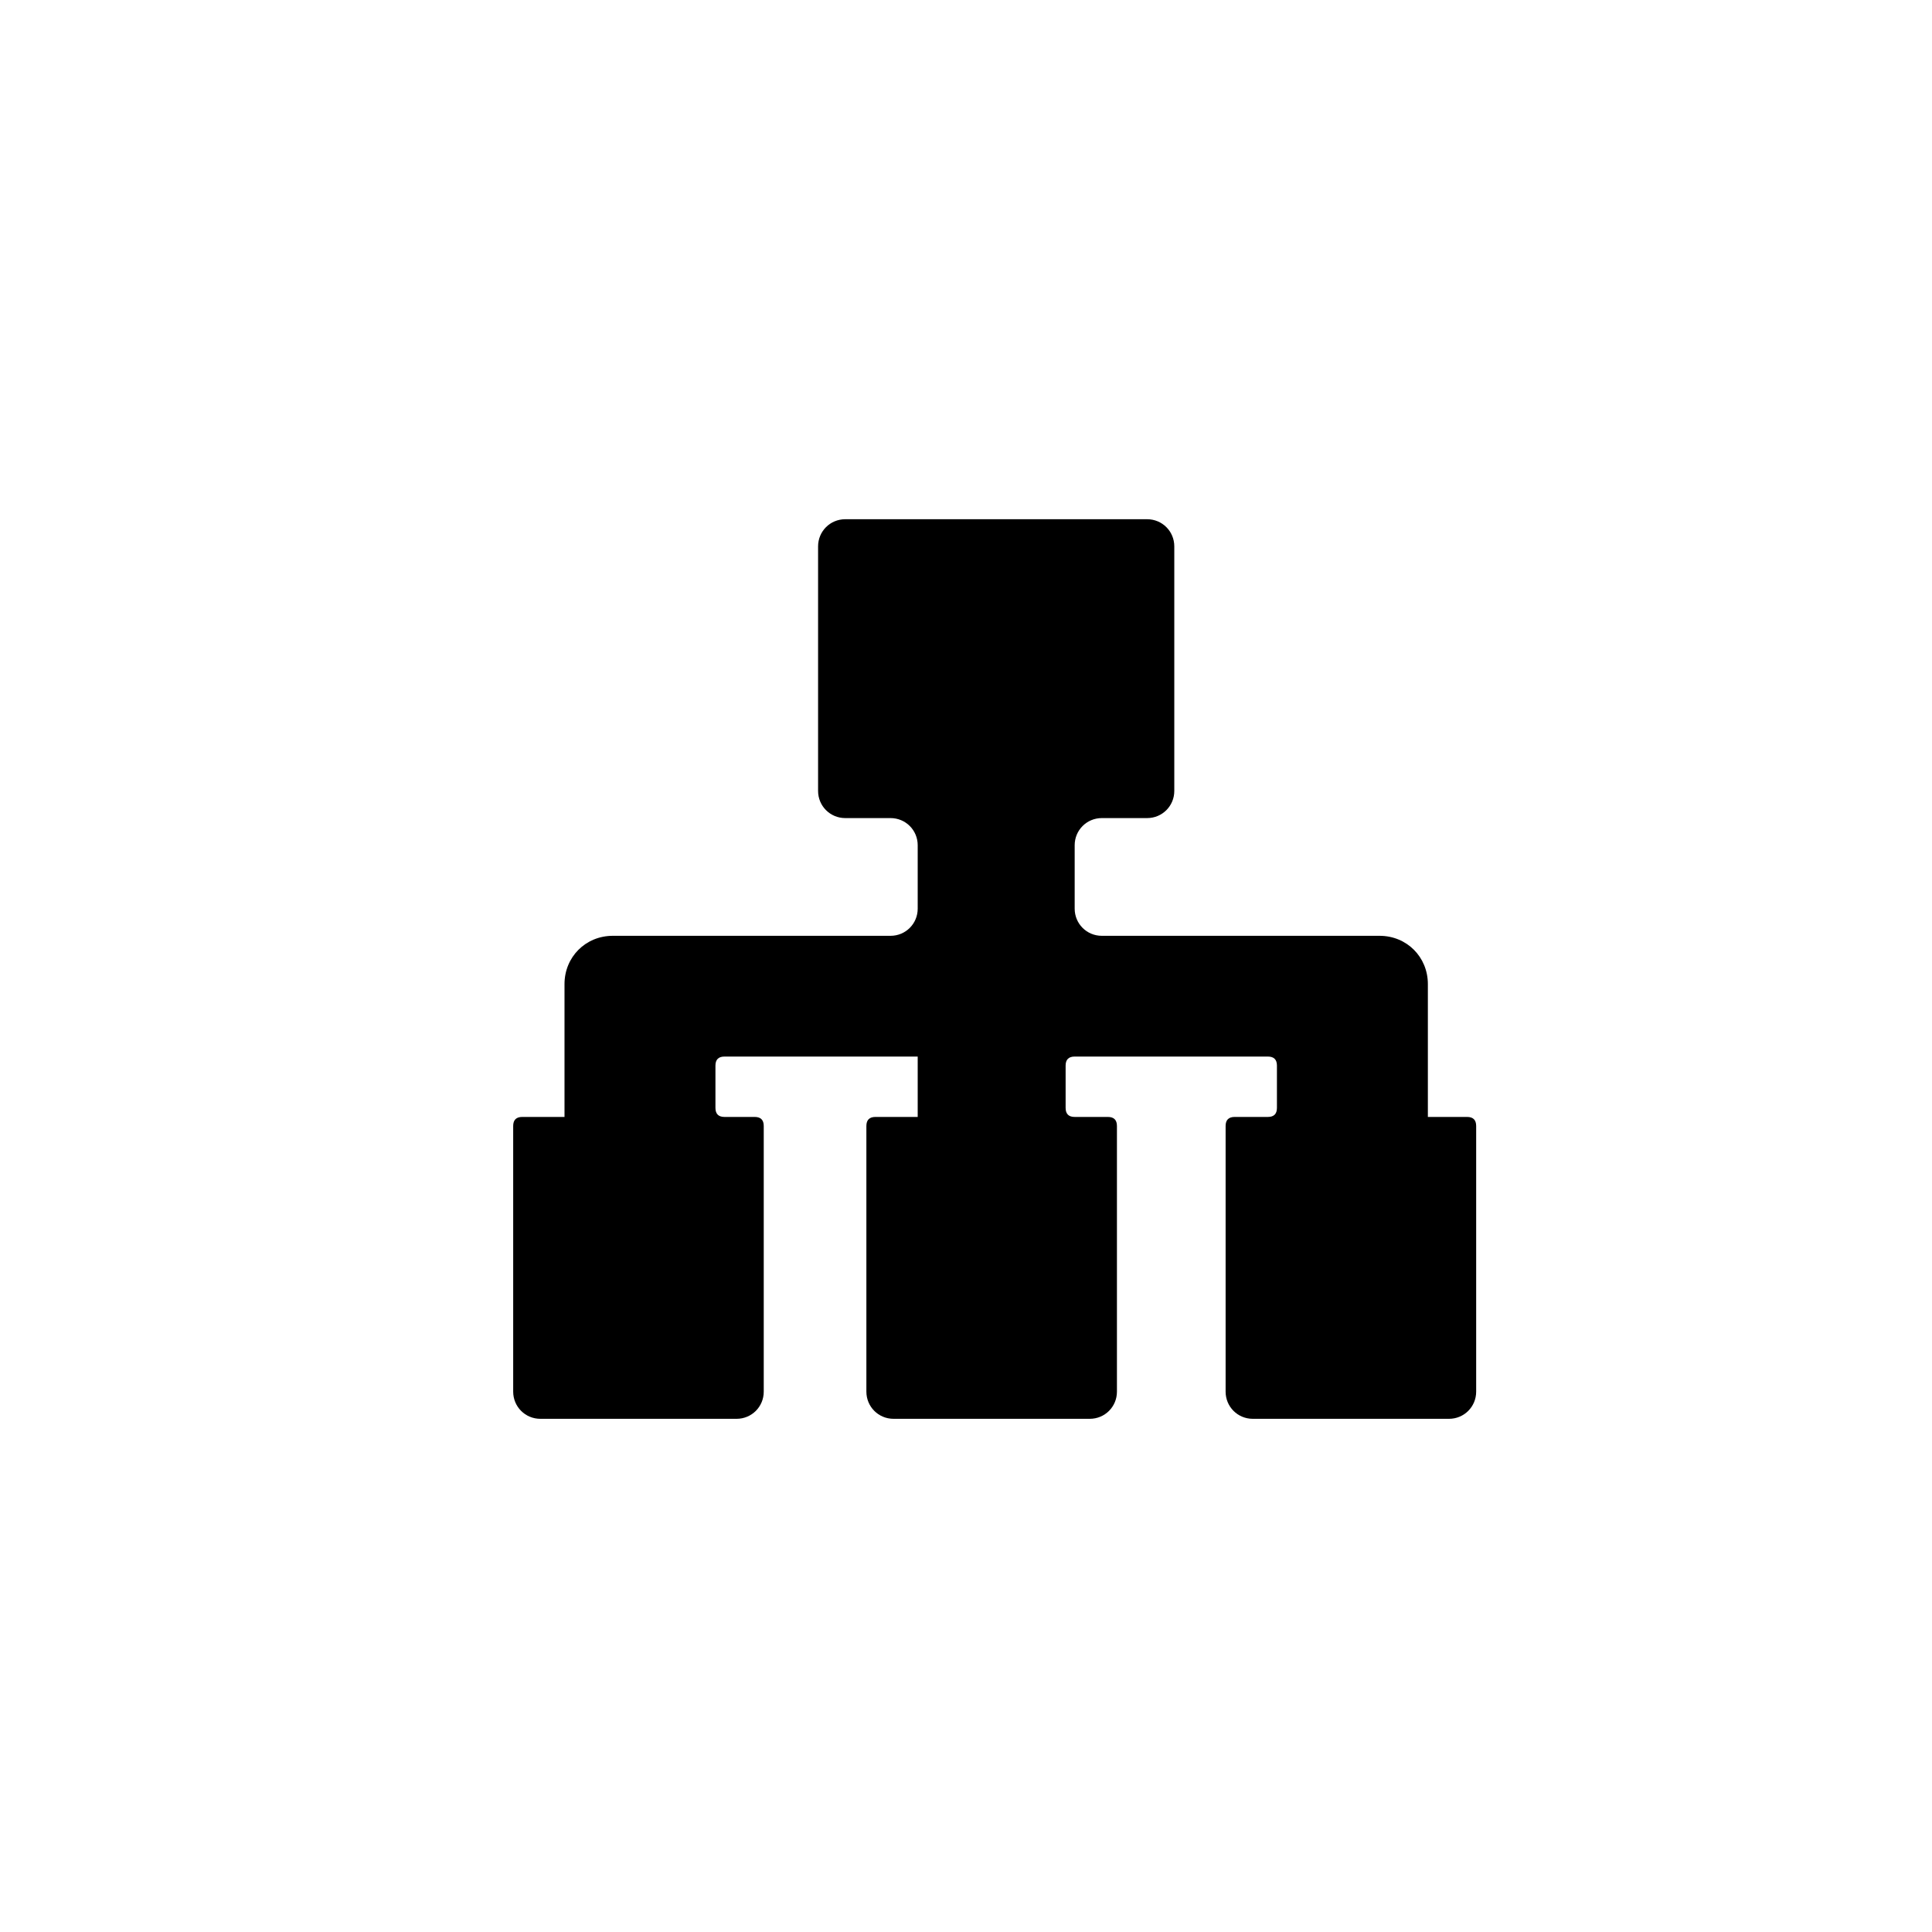 <?xml version="1.0" ?><!DOCTYPE svg  PUBLIC '-//W3C//DTD SVG 1.1//EN'  'http://www.w3.org/Graphics/SVG/1.1/DTD/svg11.dtd'><svg id="Lager_1" style="enable-background:new -265 388.9 64 64;" version="1.1" viewBox="-265 388.9 64 64" xml:space="preserve" xmlns="http://www.w3.org/2000/svg" xmlns:xlink="http://www.w3.org/1999/xlink"><g><path d="M-217.7,425.9v-2v-2v-0.4c0-0.9-0.7-1.6-1.6-1.6h-9.2c-0.5,0-0.9-0.4-0.9-0.9v-2.1c0-0.5,0.4-0.9,0.9-0.9h1.5   c0.5,0,0.9-0.4,0.9-0.9V407c0-0.5-0.4-0.9-0.9-0.9h-10c-0.5,0-0.9,0.4-0.9,0.9v8.1c0,0.5,0.4,0.9,0.9,0.9h1.5   c0.5,0,0.9,0.4,0.9,0.9v2.1c0,0.5-0.4,0.9-0.9,0.9h-9.2c-0.9,0-1.6,0.7-1.6,1.6v0.4v2v2h-1.4c-0.2,0-0.3,0.1-0.3,0.3v8.8   c0,0.5,0.4,0.9,0.9,0.9h6.5c0.5,0,0.9-0.4,0.9-0.9v-8.8c0-0.2-0.1-0.3-0.3-0.3h-1c-0.2,0-0.3-0.1-0.3-0.3v-1.4   c0-0.2,0.1-0.3,0.3-0.3h6.4v2h-1.4c-0.2,0-0.3,0.1-0.3,0.3v8.8c0,0.5,0.4,0.9,0.9,0.9h6.5c0.5,0,0.9-0.4,0.9-0.9v-8.8   c0-0.2-0.1-0.3-0.3-0.3h-1.1c-0.2,0-0.3-0.1-0.3-0.3v-1.4c0-0.2,0.1-0.3,0.3-0.3h6.4c0.2,0,0.3,0.1,0.3,0.3v1.4   c0,0.2-0.1,0.3-0.3,0.3h-1.1c-0.2,0-0.3,0.1-0.3,0.3v8.8c0,0.5,0.4,0.9,0.9,0.9h6.5c0.5,0,0.9-0.4,0.9-0.9v-8.8   c0-0.2-0.1-0.3-0.3-0.3H-217.7z"/></g></svg>